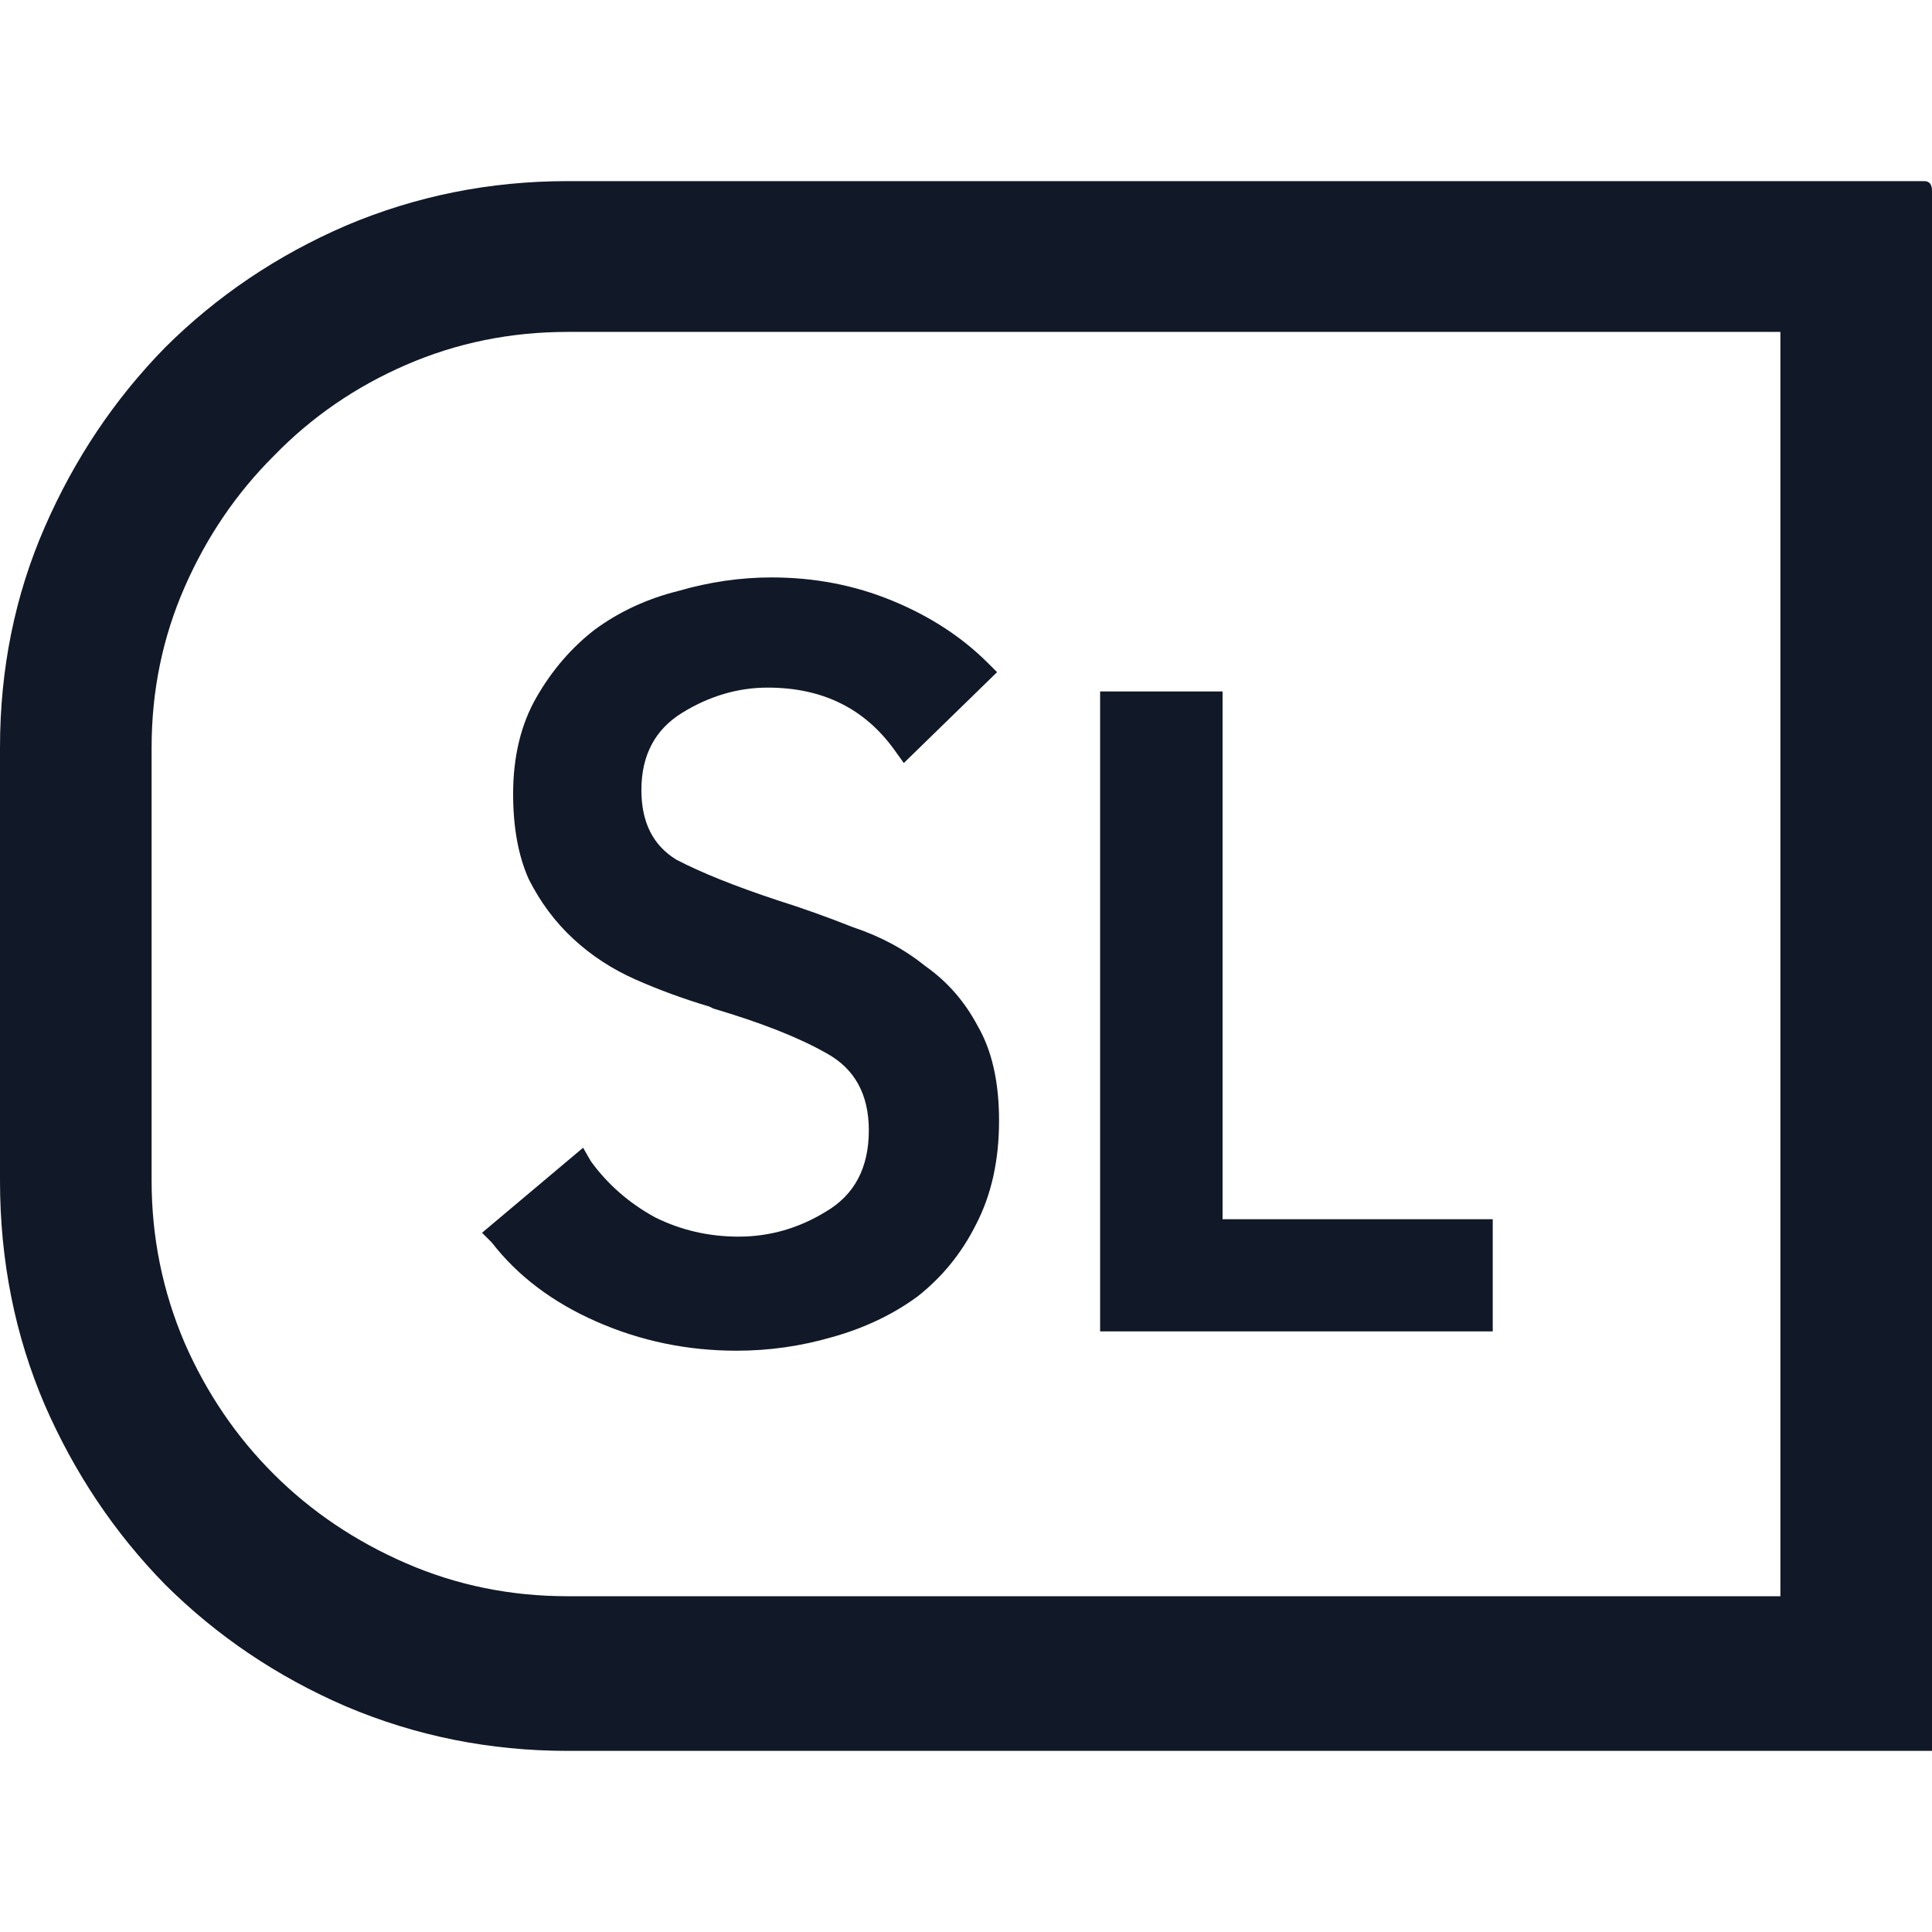 <svg width="64" height="64" viewBox="0 0 64 64" fill="none" xmlns="http://www.w3.org/2000/svg">
<path d="M25.755 29.823C26.57 30.079 27.407 30.378 28.266 30.719C29.167 31.018 29.961 31.445 30.648 32C31.378 32.512 31.957 33.174 32.386 33.985C32.858 34.796 33.095 35.842 33.095 37.123C33.095 38.447 32.837 39.599 32.322 40.581C31.85 41.52 31.206 42.31 30.39 42.951C29.575 43.548 28.63 43.997 27.557 44.296C26.527 44.594 25.476 44.744 24.402 44.744C22.771 44.744 21.226 44.424 19.767 43.783C18.307 43.143 17.148 42.268 16.29 41.158L15.968 40.837L19.316 38.02L19.573 38.468C20.131 39.236 20.84 39.855 21.698 40.325C22.557 40.752 23.48 40.965 24.467 40.965C25.497 40.965 26.463 40.688 27.364 40.133C28.308 39.578 28.781 38.681 28.781 37.443C28.781 36.248 28.308 35.394 27.364 34.882C26.463 34.37 25.218 33.879 23.63 33.409L23.501 33.345C22.642 33.089 21.827 32.79 21.054 32.448C20.282 32.107 19.595 31.659 18.994 31.103C18.393 30.548 17.899 29.887 17.513 29.118C17.17 28.35 16.998 27.41 16.998 26.3C16.998 25.062 17.256 23.995 17.771 23.099C18.286 22.202 18.93 21.455 19.702 20.857C20.518 20.259 21.441 19.832 22.471 19.576C23.501 19.277 24.531 19.128 25.561 19.128C26.978 19.128 28.308 19.384 29.553 19.897C30.798 20.409 31.85 21.092 32.708 21.946L33.03 22.266L29.94 25.276L29.618 24.828C28.63 23.461 27.235 22.778 25.433 22.778C24.445 22.778 23.501 23.056 22.6 23.611C21.698 24.166 21.247 25.02 21.247 26.172C21.247 27.24 21.634 28.008 22.406 28.478C23.222 28.905 24.338 29.353 25.755 29.823ZM40.499 40.389H49.449V44.103H36.443V22.906H40.499V40.389ZM18.801 52.877H58.978V10.995H18.801C16.912 10.995 15.131 11.358 13.457 12.084C11.783 12.809 10.323 13.813 9.078 15.094C7.834 16.332 6.846 17.783 6.117 19.448C5.387 21.113 5.022 22.885 5.022 24.764V39.108C5.022 40.987 5.387 42.78 6.117 44.488C6.846 46.153 7.834 47.604 9.078 48.842C10.323 50.081 11.783 51.062 13.457 51.788C15.131 52.514 16.912 52.877 18.801 52.877ZM18.801 6H63.742C63.914 6 64 6.107 64 6.32V58H63.936H63.742H18.801C16.225 58 13.779 57.509 11.461 56.527C9.186 55.545 7.19 54.2 5.473 52.493C3.799 50.785 2.468 48.8 1.481 46.537C0.494 44.231 0 41.755 0 39.108V24.764C0 22.159 0.494 19.726 1.481 17.463C2.468 15.2 3.799 13.215 5.473 11.507C7.19 9.8 9.186 8.455 11.461 7.473C13.779 6.491 16.225 6 18.801 6Z" fill="#111827"/>
</svg>
